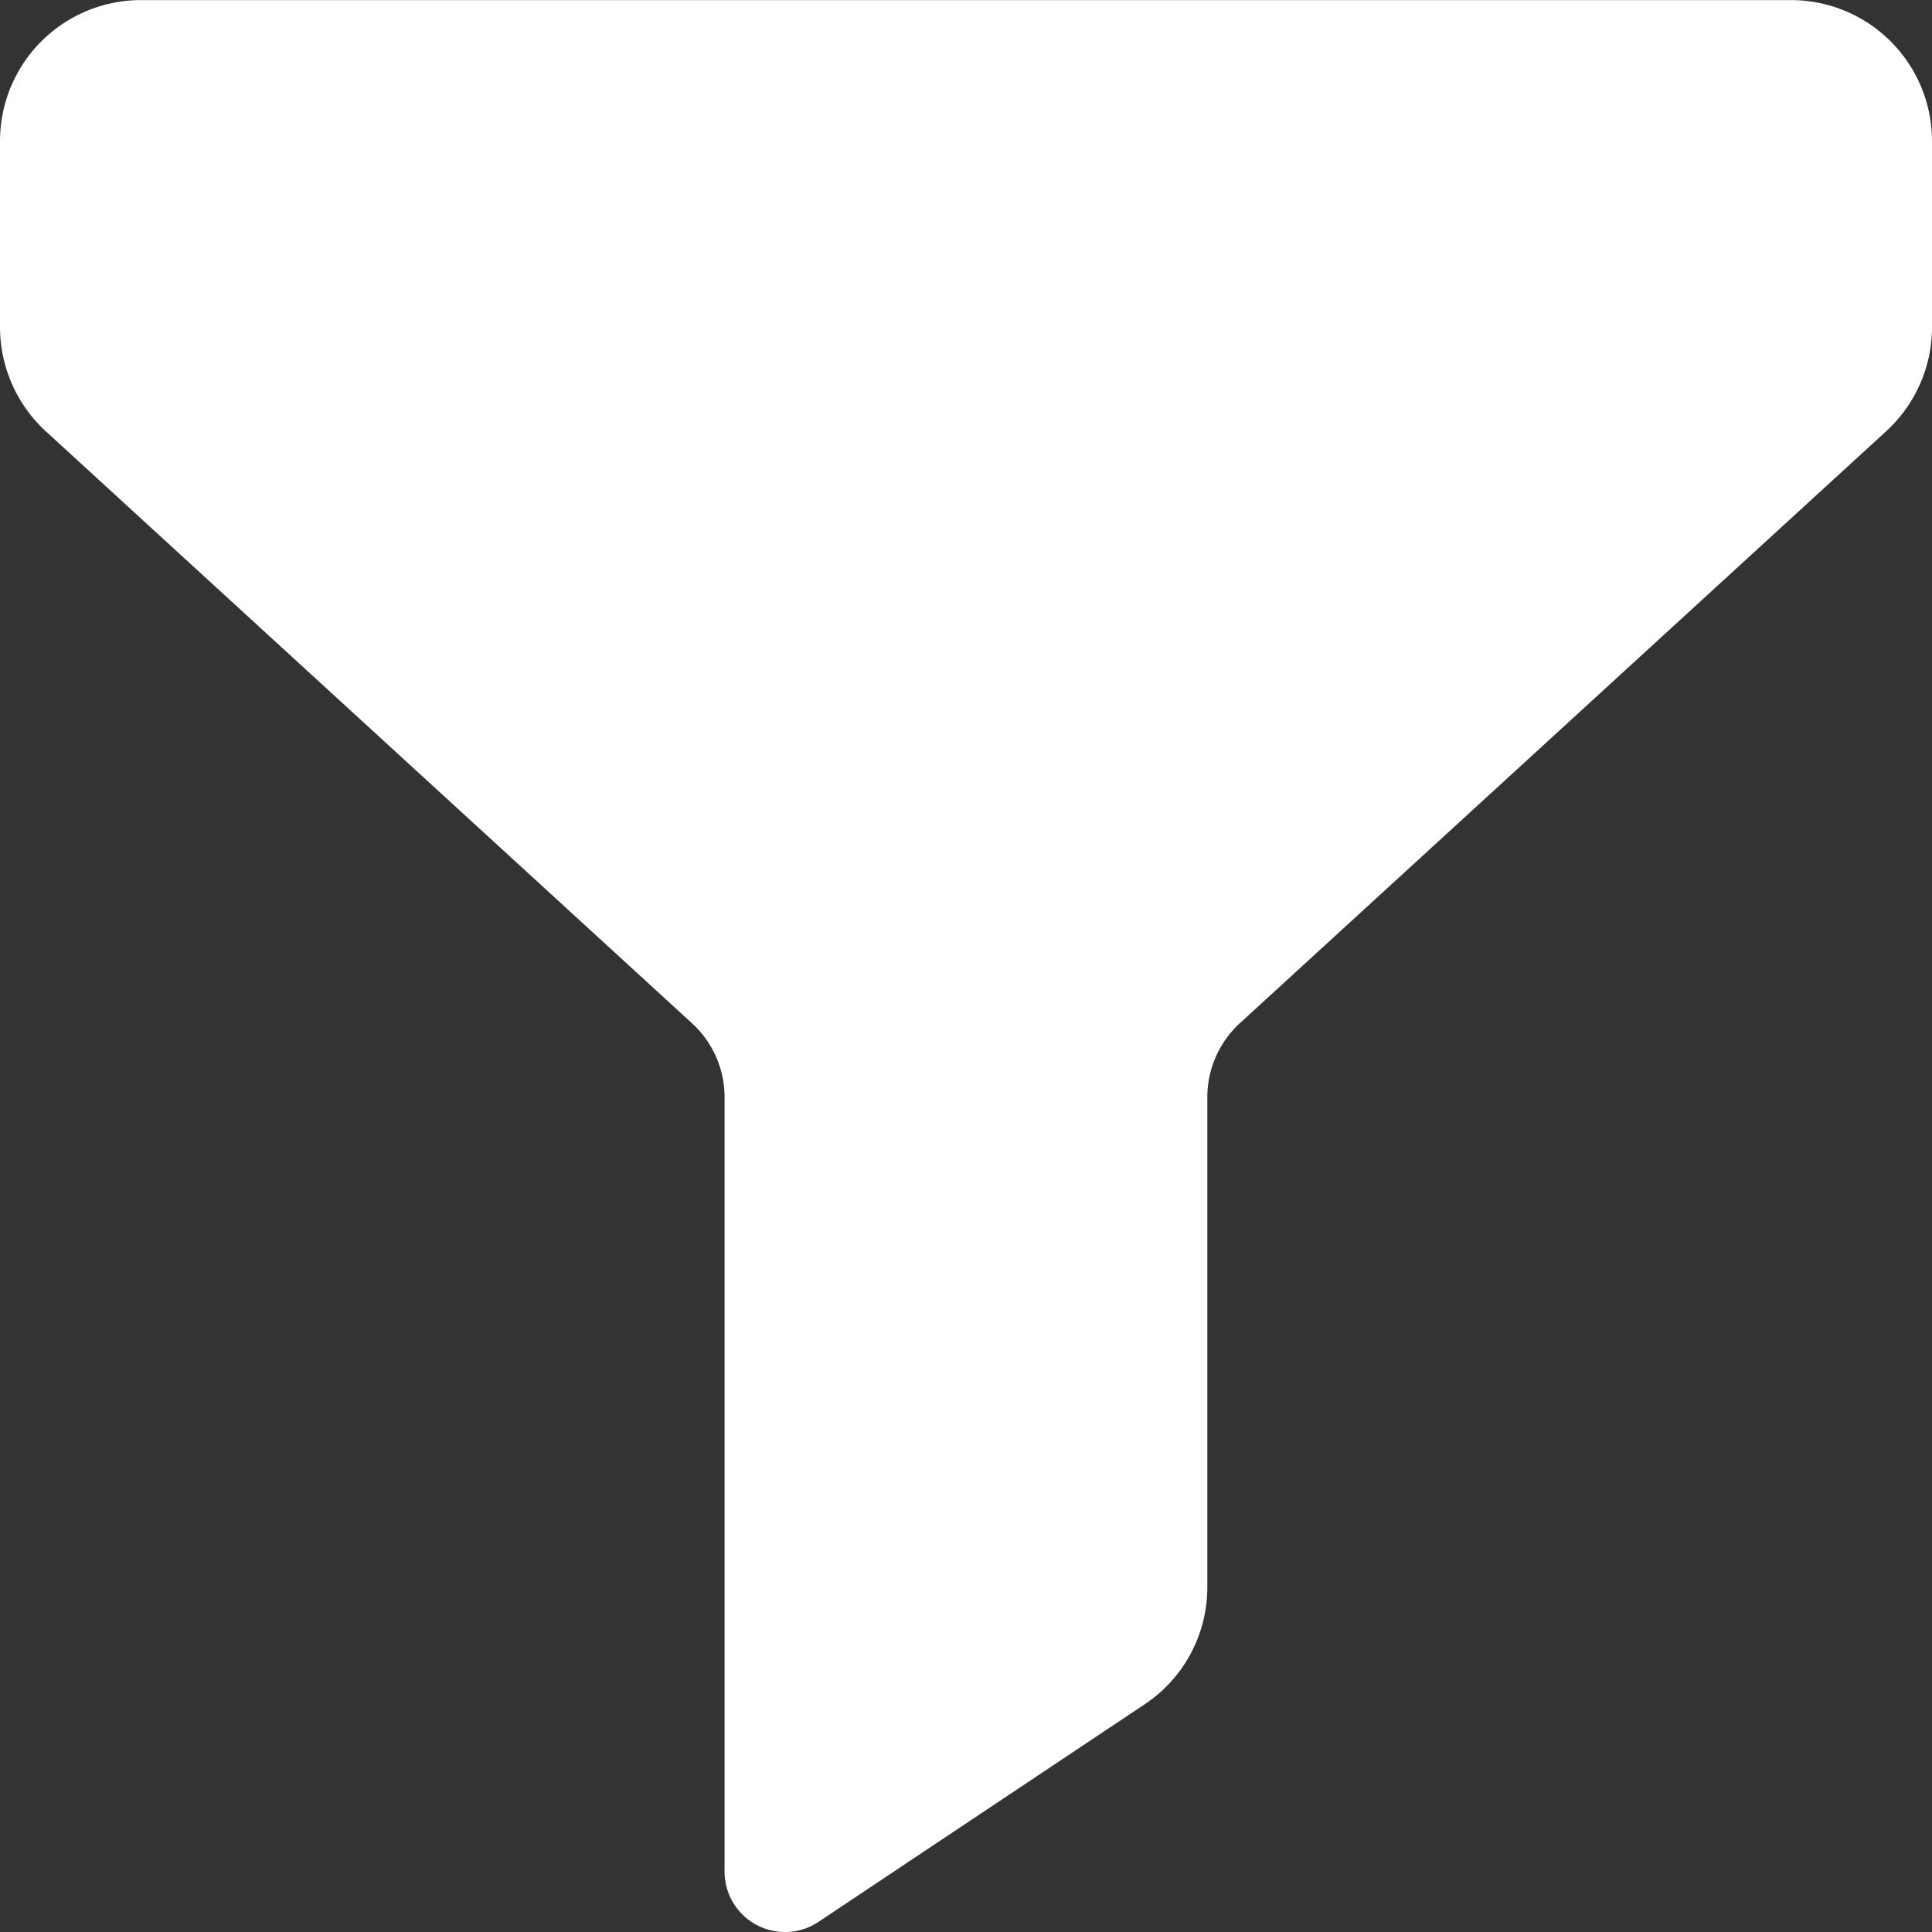 <svg xmlns="http://www.w3.org/2000/svg" width="20.086" height="20.087" viewBox="0 0 20.086 20.087"><rect x="0" y="0" width="20.086" height="20.087" fill="#333333" stroke="none"/><path d="M18.622,0H1.465A1.466,1.466,0,0,0,0,1.464V3.4A1.474,1.474,0,0,0,.475,4.482l6.718,6.154a1.042,1.042,0,0,1,.34.771v8.051a.628.628,0,0,0,.976.522L11.9,17.718a1.461,1.461,0,0,0,.652-1.219V11.407a1.045,1.045,0,0,1,.34-.772L19.612,4.48A1.467,1.467,0,0,0,20.086,3.4V1.464A1.466,1.466,0,0,0,18.622,0Zm0,0" transform="translate(0 0.001)" fill="#fff"/></svg>